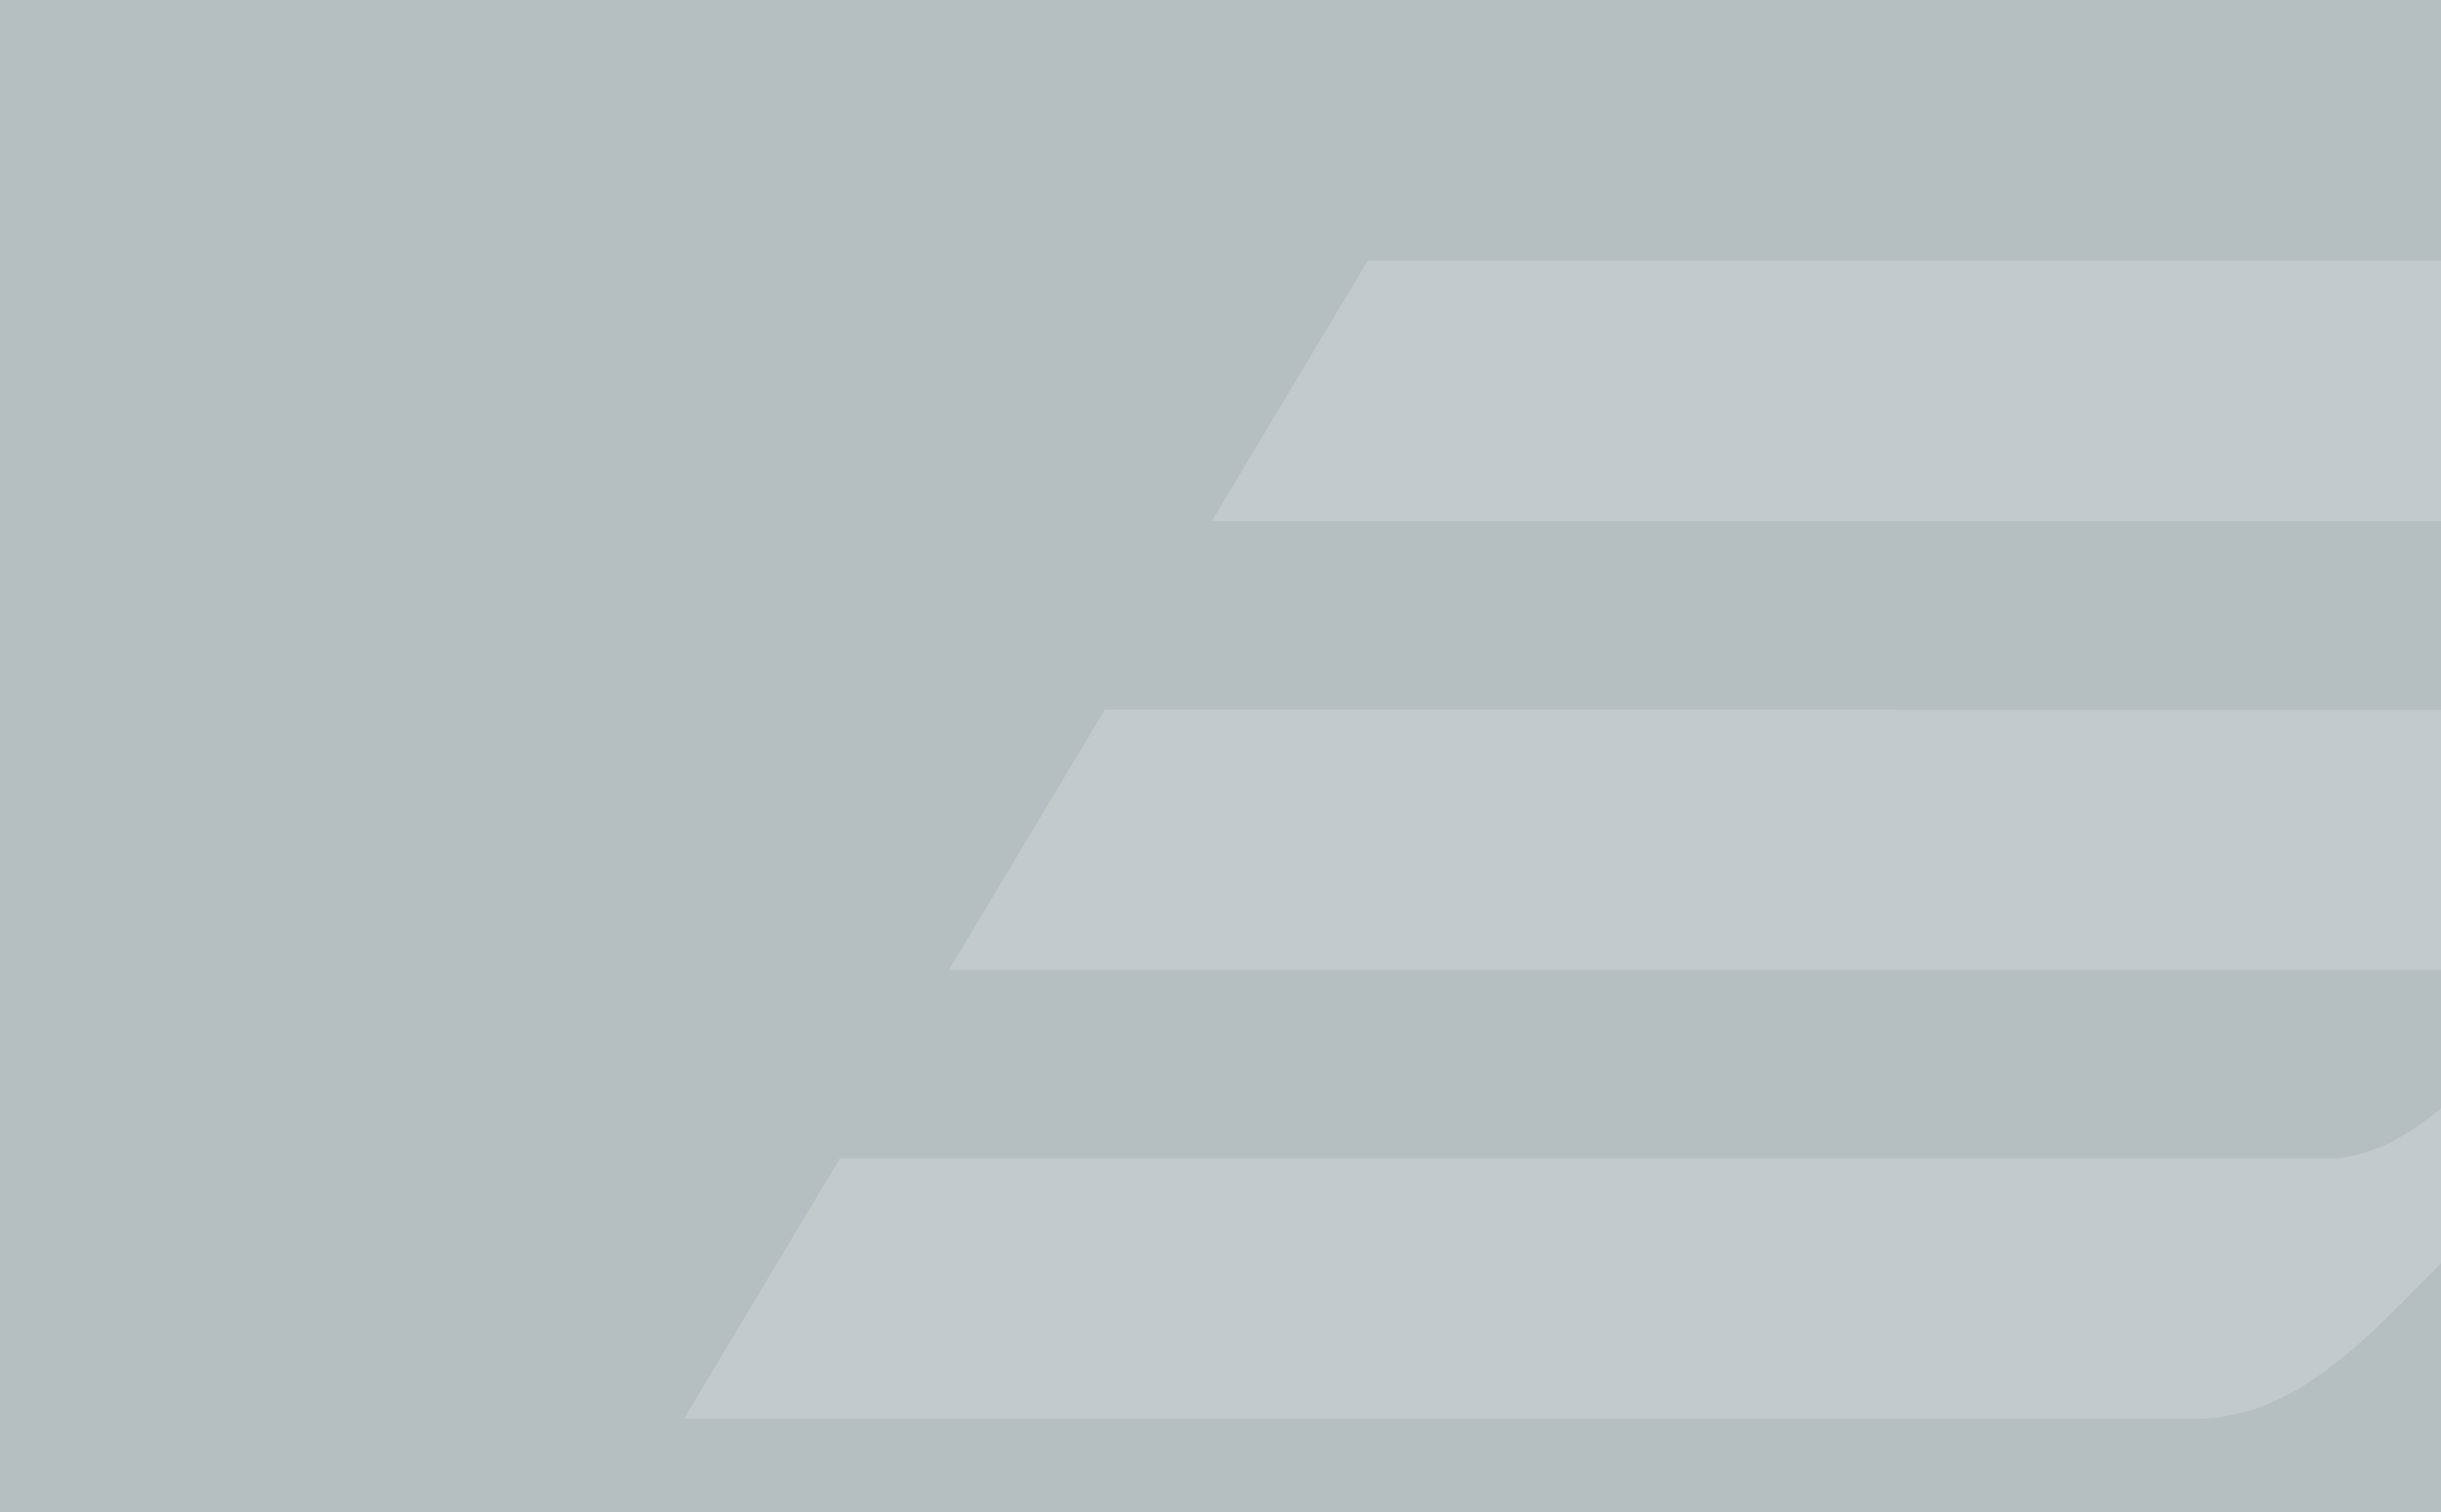 <svg width="710" height="440" viewBox="0 0 710 440" fill="none" xmlns="http://www.w3.org/2000/svg">
<rect x="0" y="0" width="710" height="440" fill="#333333" stroke="none"/>
<g clip-path="url(#clip0_739_5)">
<rect width="710" height="440" fill="#B5BFC1"/>
<g opacity="0.2">
<path d="M915.719 75.713H1354.67L1400 0H950.861C899.615 0 873.472 75.964 830.045 75.964C786.617 75.964 397.766 75.942 397.766 75.942L352.453 151.656H792.139C844.013 151.656 870.293 75.713 915.719 75.713Z" fill="#F5F6F5"/>
<path d="M839.286 206.275H1278.23L1323.56 130.562H874.427C823.181 130.562 797.039 206.526 753.611 206.526C710.184 206.526 321.332 206.504 321.332 206.504L276.02 282.217H715.706C767.58 282.217 793.859 206.275 839.286 206.275Z" fill="#F5F6F5"/>
<path d="M762.211 336.85H1201.16L1246.49 261.137H797.353C746.107 261.137 719.965 337.101 676.537 337.101C633.109 337.101 244.258 337.079 244.258 337.079L198.945 412.793H638.632C690.506 412.793 716.785 336.85 762.211 336.85Z" fill="#F5F6F5"/>
</g>
</g>
<defs>
<clipPath id="clip0_739_5">
<rect width="710" height="440" fill="white"/>
</clipPath>
</defs>
</svg>
